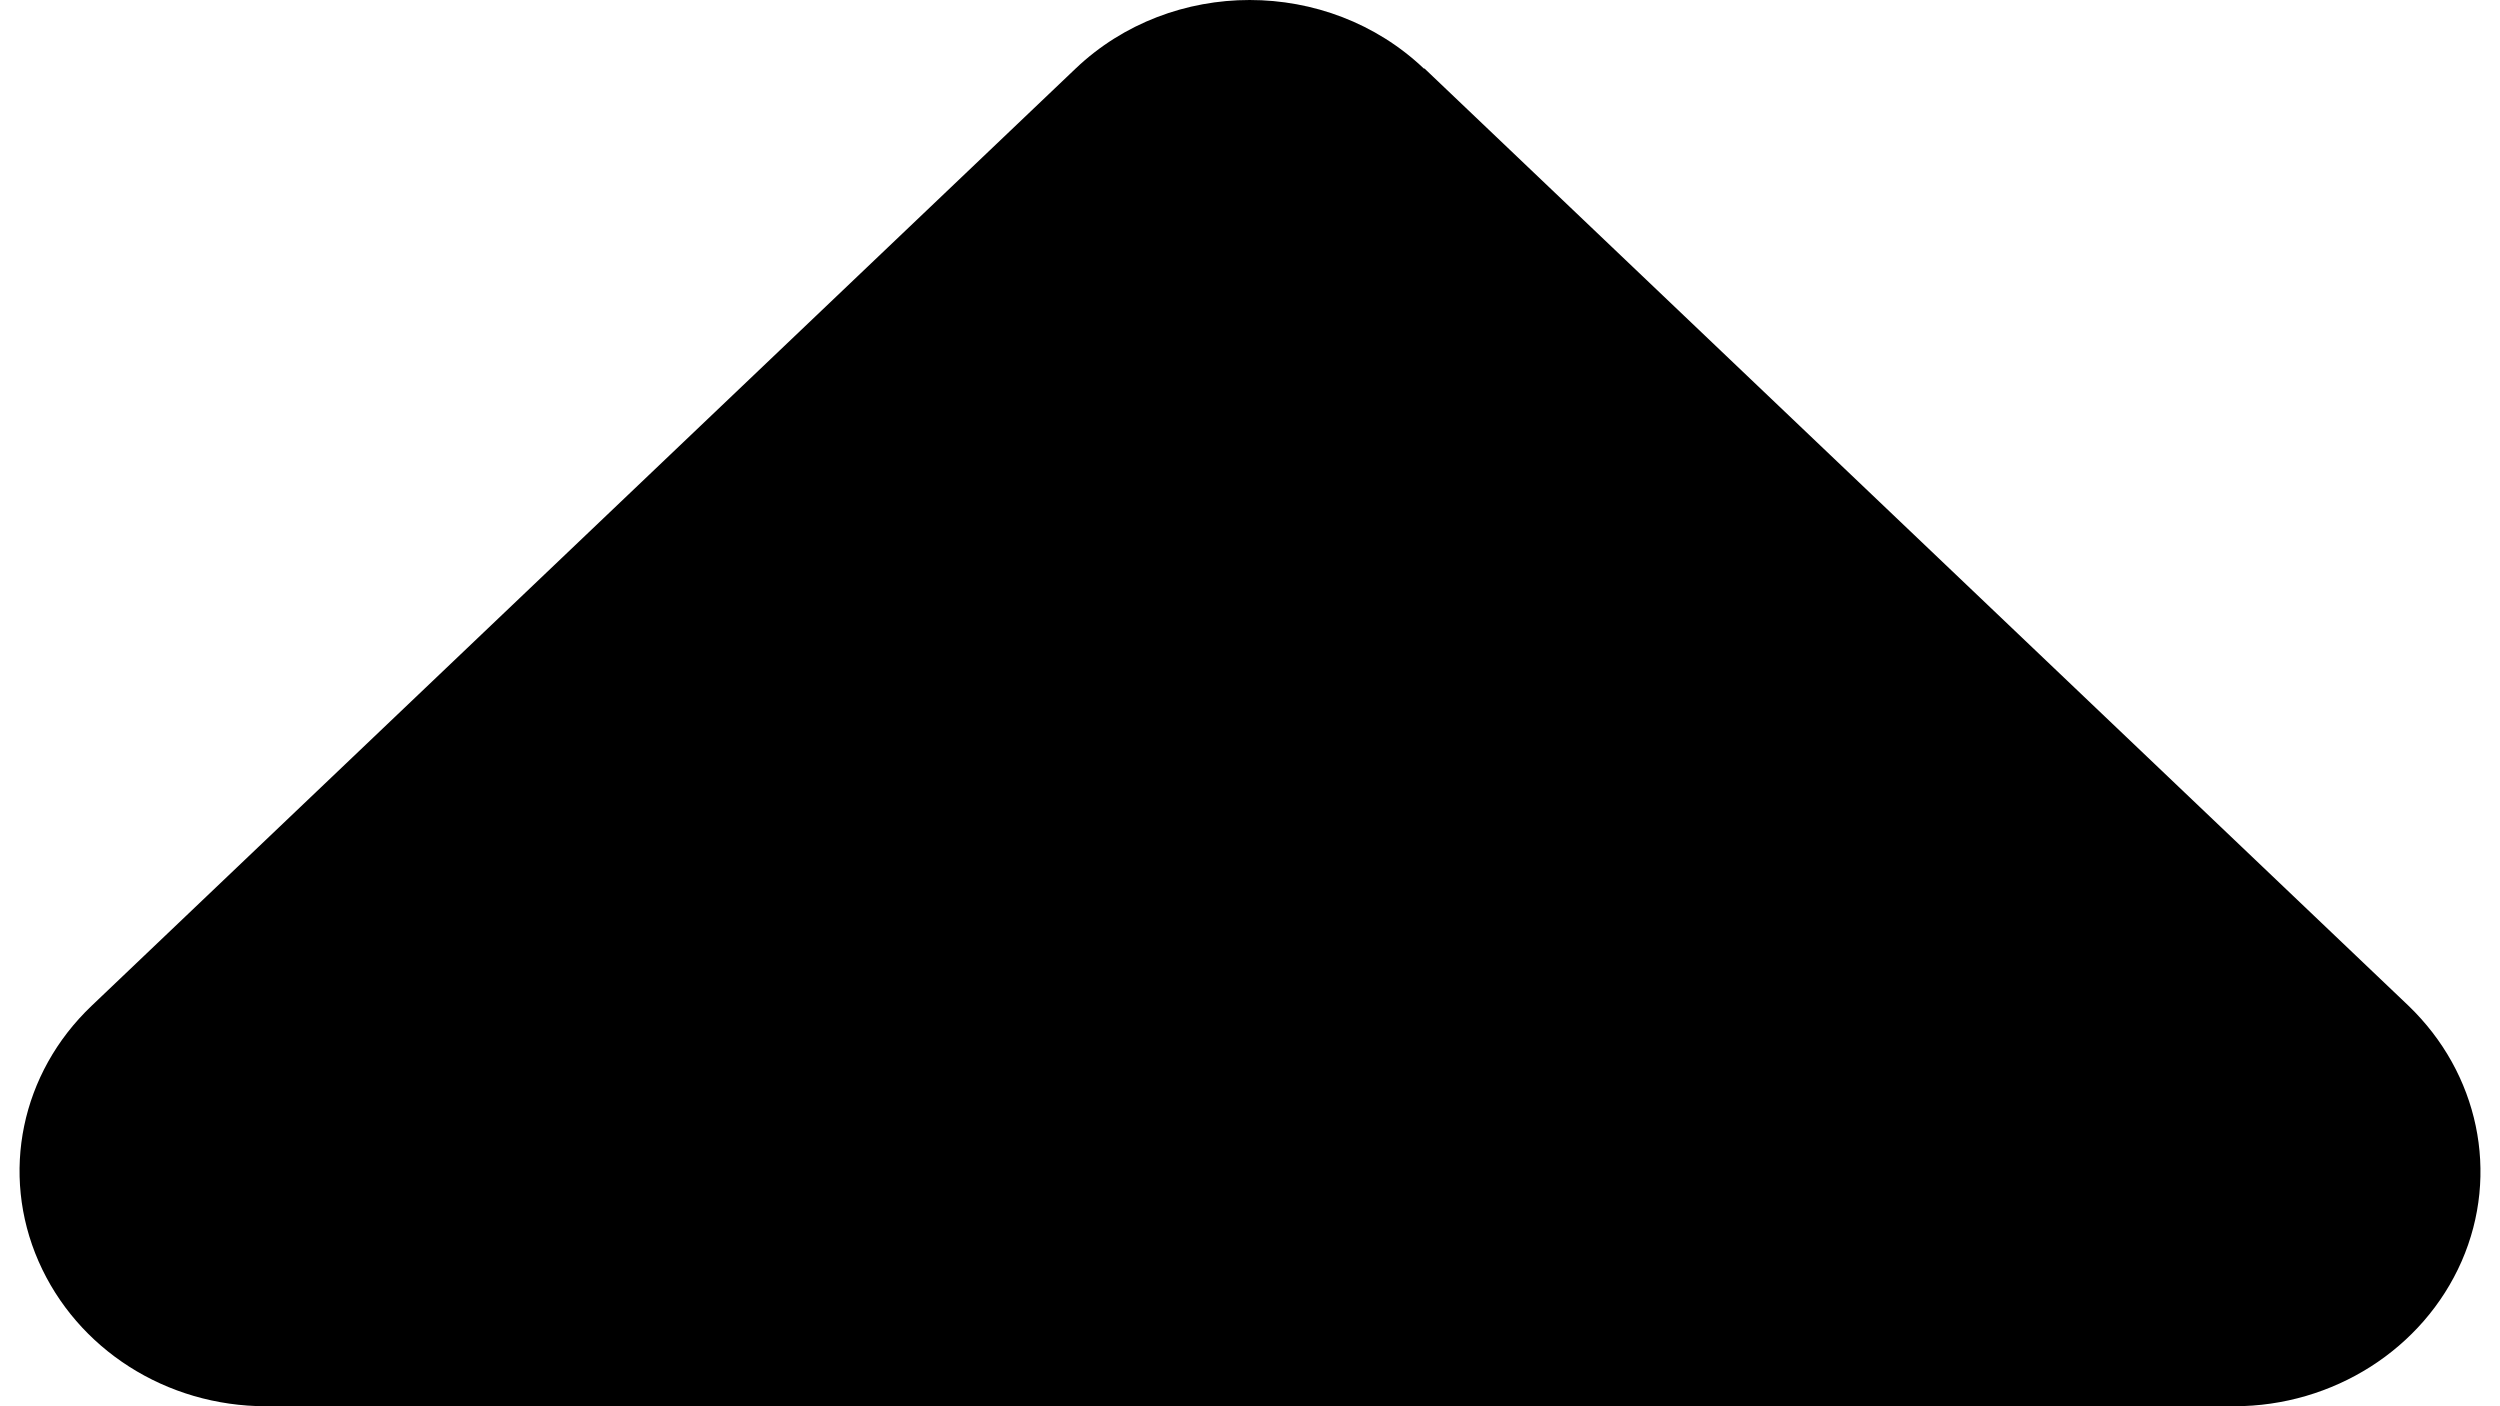 <svg xmlns="http://www.w3.org/2000/svg" width="16" height="9" viewBox="0 0 14 8" fill="none">
  <path d="M7.989 0.39C7.442 -0.13 6.554 -0.13 6.008 0.39L0.41 5.722C0.008 6.105 -0.11 6.676 0.108 7.175C0.327 7.675 0.834 8 1.403 8H12.598C13.162 8 13.674 7.675 13.893 7.175C14.111 6.676 13.989 6.105 13.591 5.722L7.993 0.39H7.989Z" fill="black"/>
</svg>
